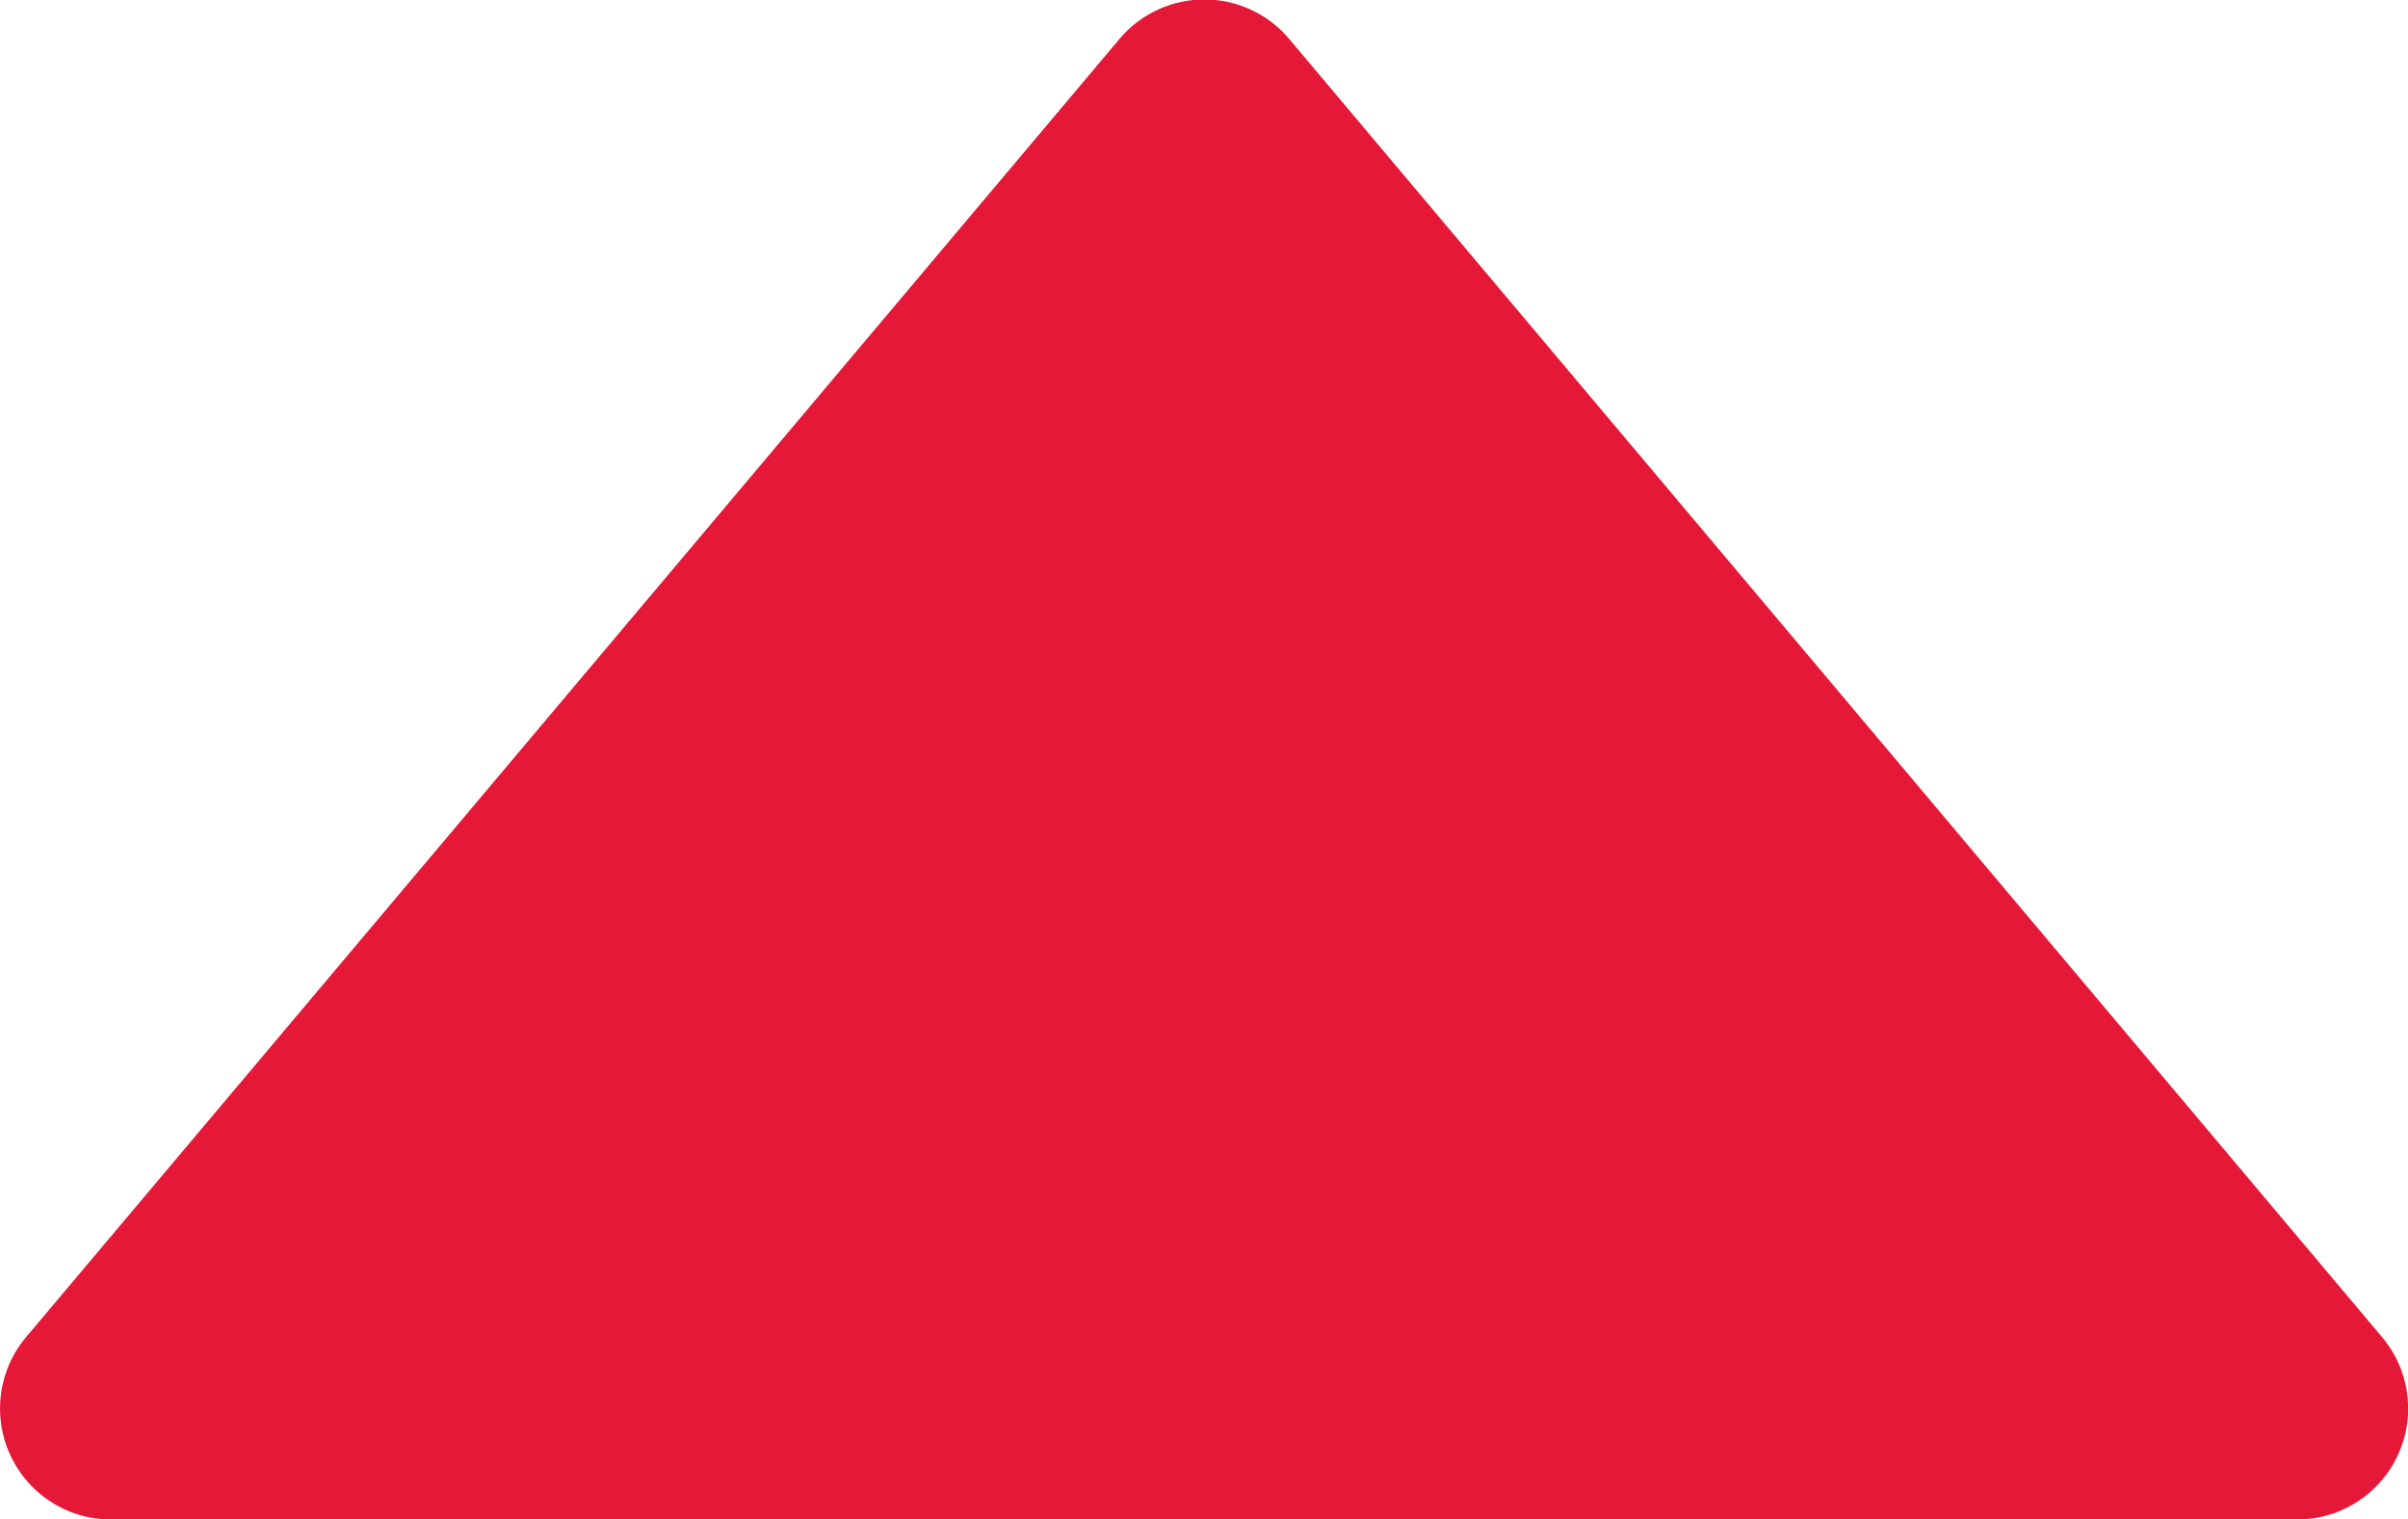 <svg xmlns="http://www.w3.org/2000/svg" width="14.13" height="8.916" viewBox="0 0 14.13 8.916"><defs><style>.a{fill:#e51937;}</style></defs><path class="a" d="M8.711,8.685a.651.651,0,0,1-1,0L1.3,1.07A.651.651,0,0,1,1.8,0H14.625a.651.651,0,0,1,.5,1.07Z" transform="translate(15.278 8.916) rotate(180)"/></svg>
